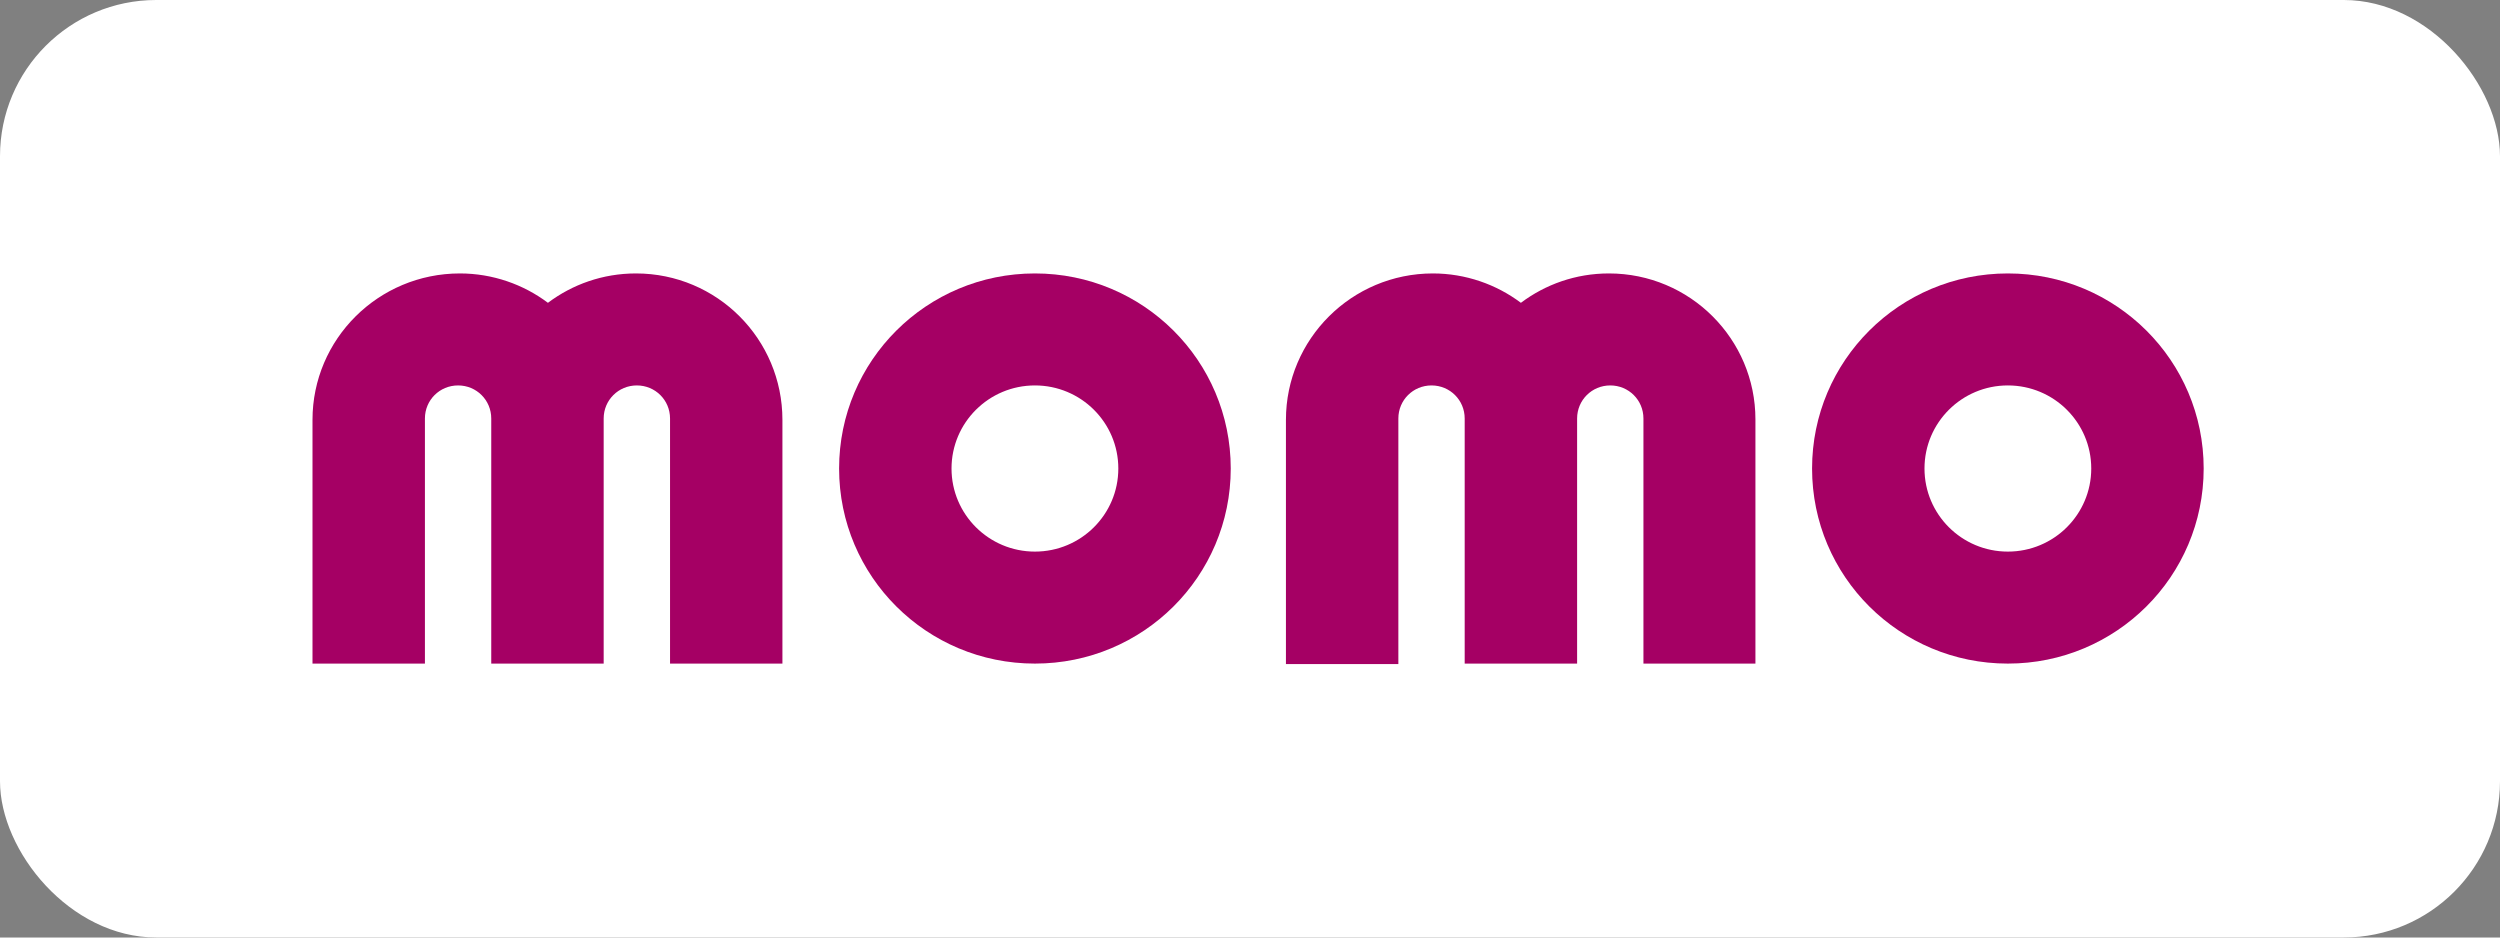<svg width="64" height="24" viewBox="0 0 64 24" fill="none" xmlns="http://www.w3.org/2000/svg">
<rect x="0" y="0" width="64" height="24" fill="#808080" stroke="none"/>
<rect width="64" height="24" rx="4" fill="white"/>
<path d="M26.494 16.988C29.266 16.988 31.507 14.756 31.507 11.994C31.507 9.233 29.266 7 26.494 7C23.722 7 21.481 9.233 21.481 11.994C21.481 14.756 23.722 16.988 26.494 16.988ZM26.494 9.867C27.674 9.867 28.629 10.819 28.629 11.994C28.629 13.169 27.674 14.121 26.494 14.121C25.315 14.121 24.359 13.169 24.359 11.994C24.359 10.819 25.315 9.867 26.494 9.867Z" fill="#A50064"/>
<path d="M51.401 7C48.63 7 46.389 9.233 46.389 11.994C46.389 14.756 48.63 16.988 51.401 16.988C54.173 16.988 56.414 14.756 56.414 11.994C56.414 9.233 54.173 7 51.401 7ZM51.401 14.121C50.222 14.121 49.267 13.169 49.267 11.994C49.267 10.819 50.222 9.867 51.401 9.867C52.581 9.867 53.536 10.819 53.536 11.994C53.536 13.169 52.581 14.121 51.401 14.121Z" fill="#A50064"/>
<path d="M41.188 7C40.339 7 39.56 7.282 38.935 7.752C38.31 7.282 37.52 7 36.682 7C34.606 7 32.92 8.68 32.92 10.748V17H35.798V10.713C35.798 10.243 36.175 9.867 36.647 9.867C37.119 9.867 37.496 10.243 37.496 10.713V16.988H40.374V10.713C40.374 10.243 40.752 9.867 41.223 9.867C41.695 9.867 42.072 10.243 42.072 10.713V16.988H44.939V10.737C44.939 8.68 43.264 7 41.188 7Z" fill="#A50064"/>
<path d="M16.28 7C15.431 7 14.652 7.282 14.027 7.752C13.402 7.282 12.612 7 11.774 7C9.687 7 8 8.68 8 10.748V16.988H10.878V10.713C10.878 10.243 11.255 9.867 11.727 9.867C12.199 9.867 12.576 10.243 12.576 10.713V16.988H15.454V10.713C15.454 10.243 15.832 9.867 16.303 9.867C16.775 9.867 17.153 10.243 17.153 10.713V16.988H20.03V10.748C20.03 8.68 18.356 7 16.28 7Z" fill="#A50064"/>
</svg>
